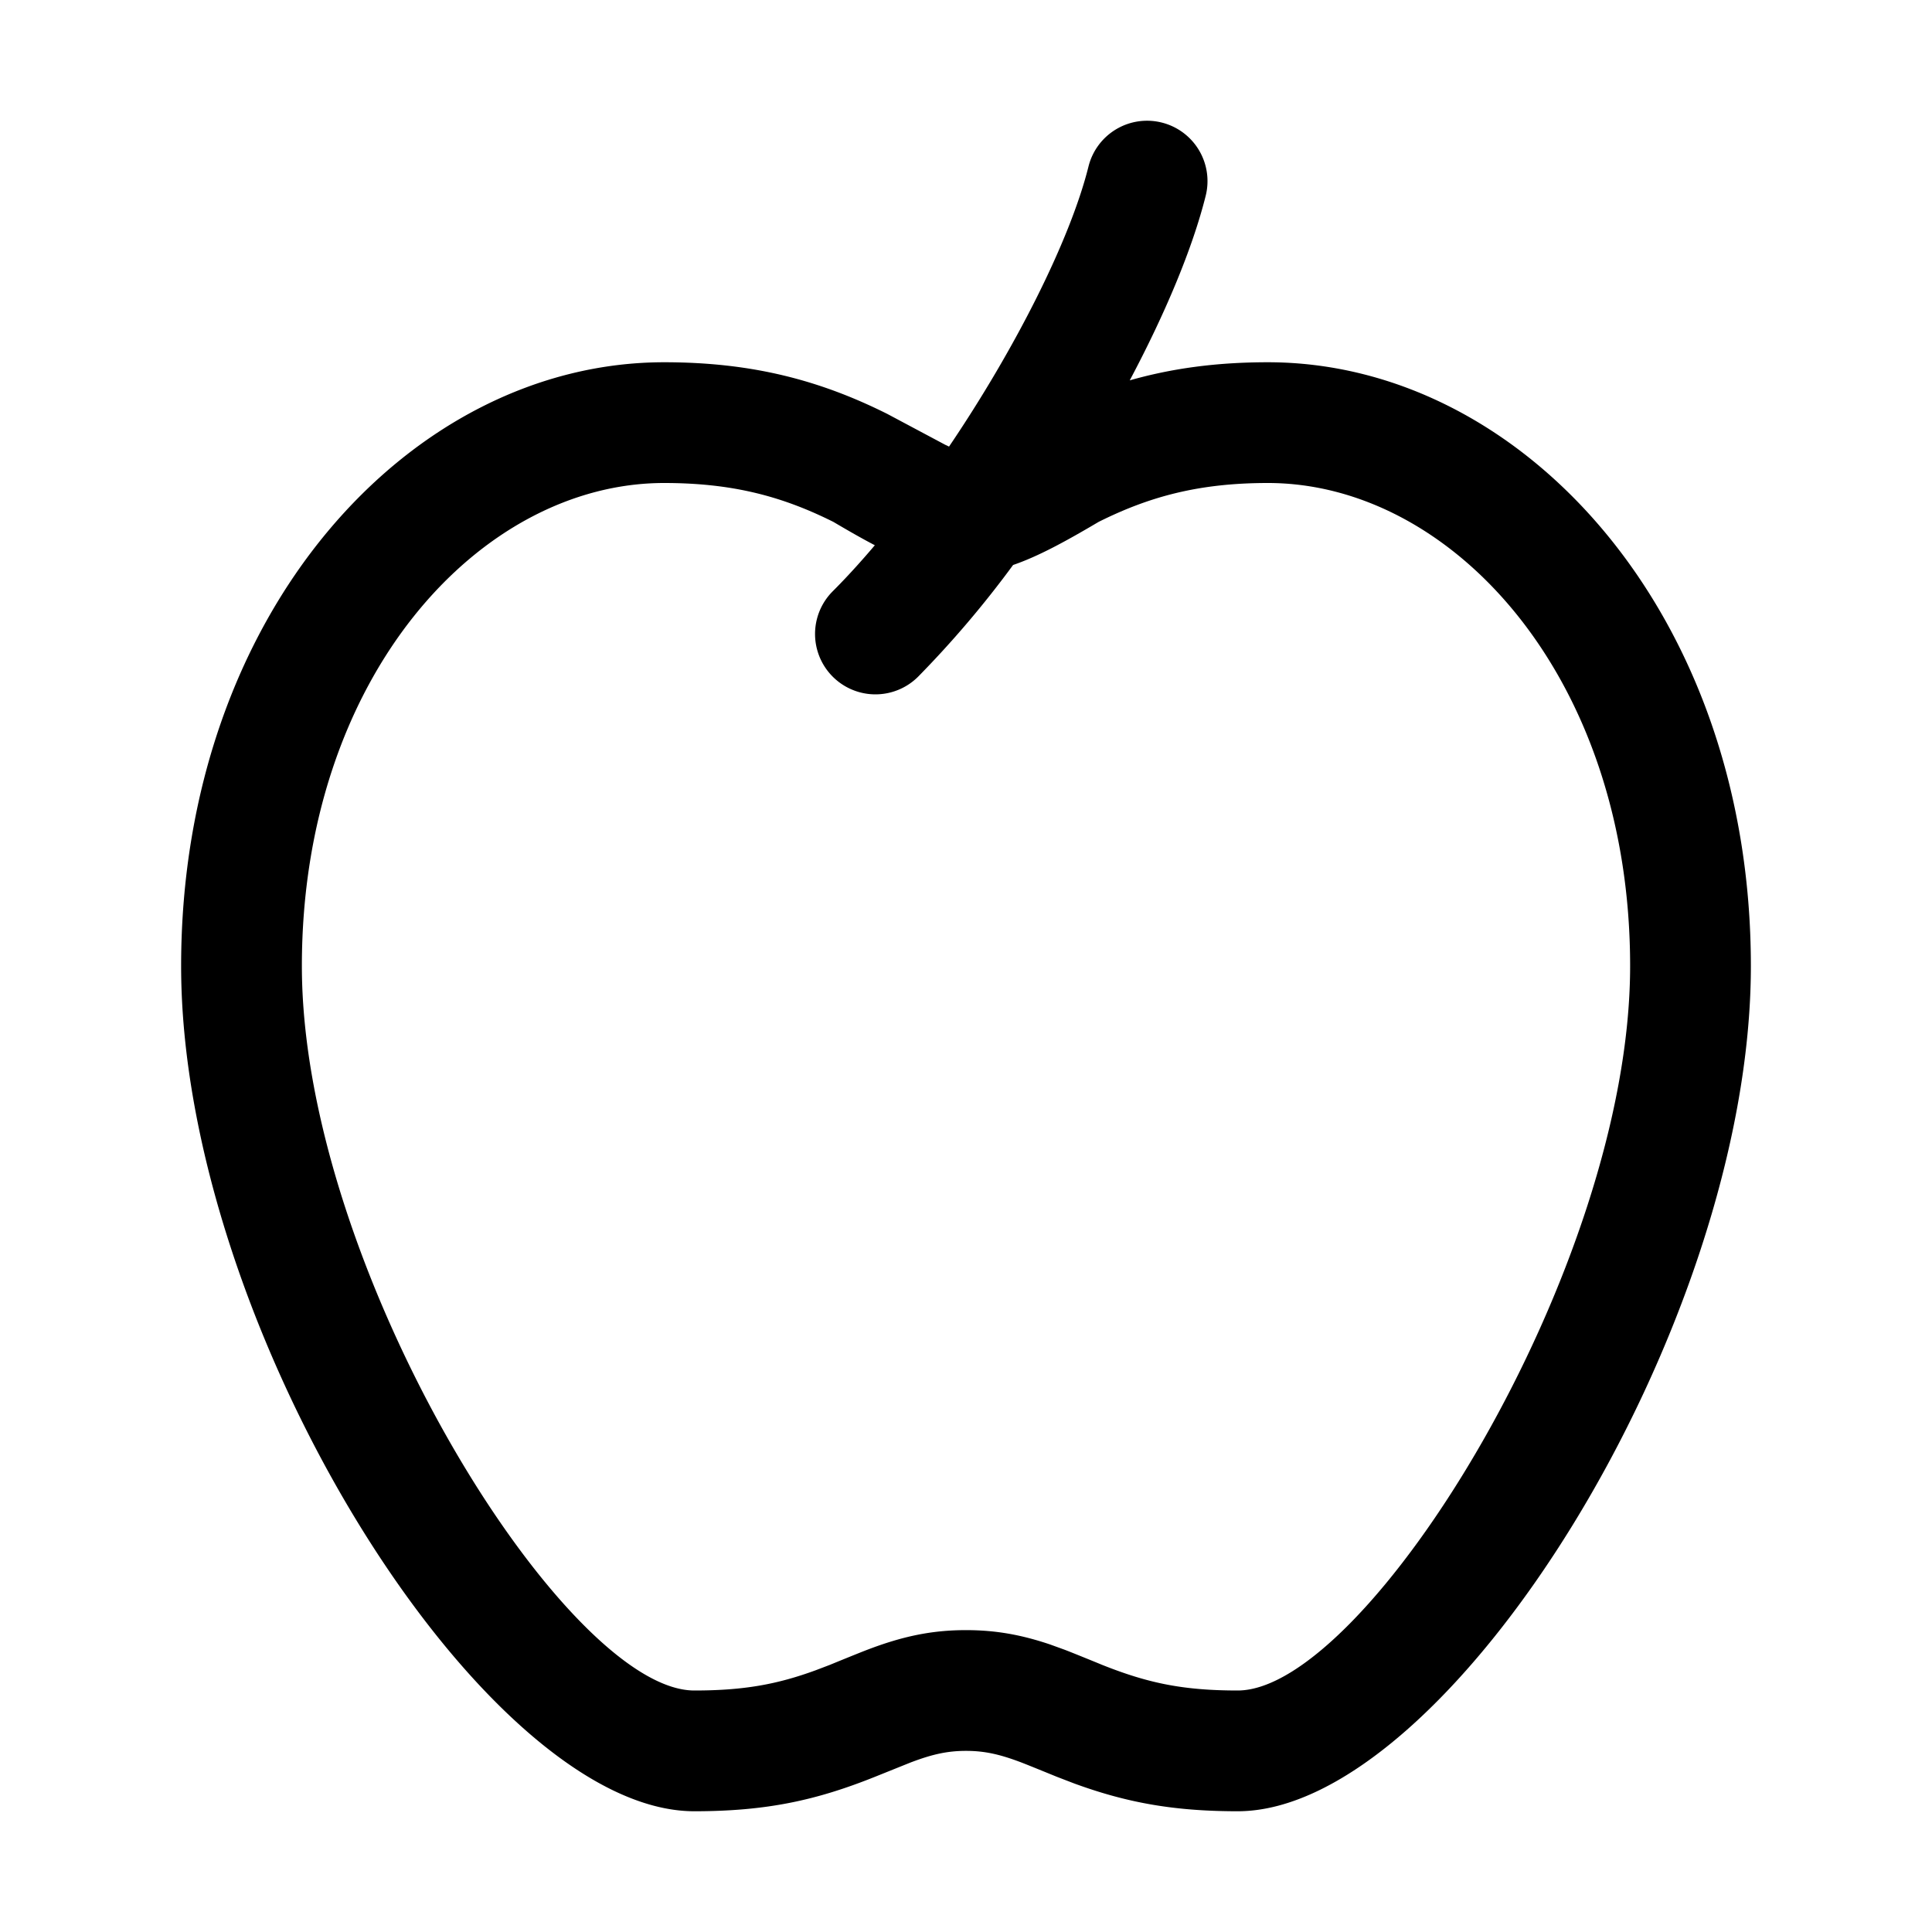<svg xmlns="http://www.w3.org/2000/svg" viewBox="0 0 32 32"><path fill="currentColor" d="M19.243 2.03a1 1 0 0 1 .727 1.213c-.219.875-.67 1.95-1.258 3.057.69-.197 1.432-.3 2.288-.3 4.198 0 8 4.148 8 10 0 5.982-5.011 14-8.5 14-1.08 0-1.857-.149-2.71-.461l-.286-.11c-.02-.008-.467-.191-.582-.235C16.56 29.056 16.308 29 16 29c-.308 0-.56.056-.922.194l-.582.234c-.97.389-1.795.572-2.996.572C8.011 30 3 21.982 3 16c0-5.852 3.802-10 8-10 1.457 0 2.581.298 3.697.856l.957.51.065.031c1.089-1.609 2.004-3.412 2.31-4.64a1 1 0 0 1 1.214-.727M21 8c-1.126 0-1.95.218-2.803.644-.558.33-1.006.573-1.417.714a16.96 16.96 0 0 1-1.573 1.85 1 1 0 0 1-1.414-1.415c.23-.23.464-.487.697-.762-.211-.11-.438-.24-.687-.387C12.95 8.218 12.126 8 11 8c-3.052 0-6 3.216-6 8 0 5.018 4.364 12 6.5 12 .822 0 1.372-.102 2.01-.335l.244-.093c-.002 0 .47-.193.612-.247C14.938 27.107 15.42 27 16 27c.498 0 .923.079 1.394.238l.24.087c.142.054.614.247.612.247.75.299 1.33.428 2.254.428 2.136 0 6.5-6.982 6.5-12 0-4.784-2.948-8-6-8"/></svg>